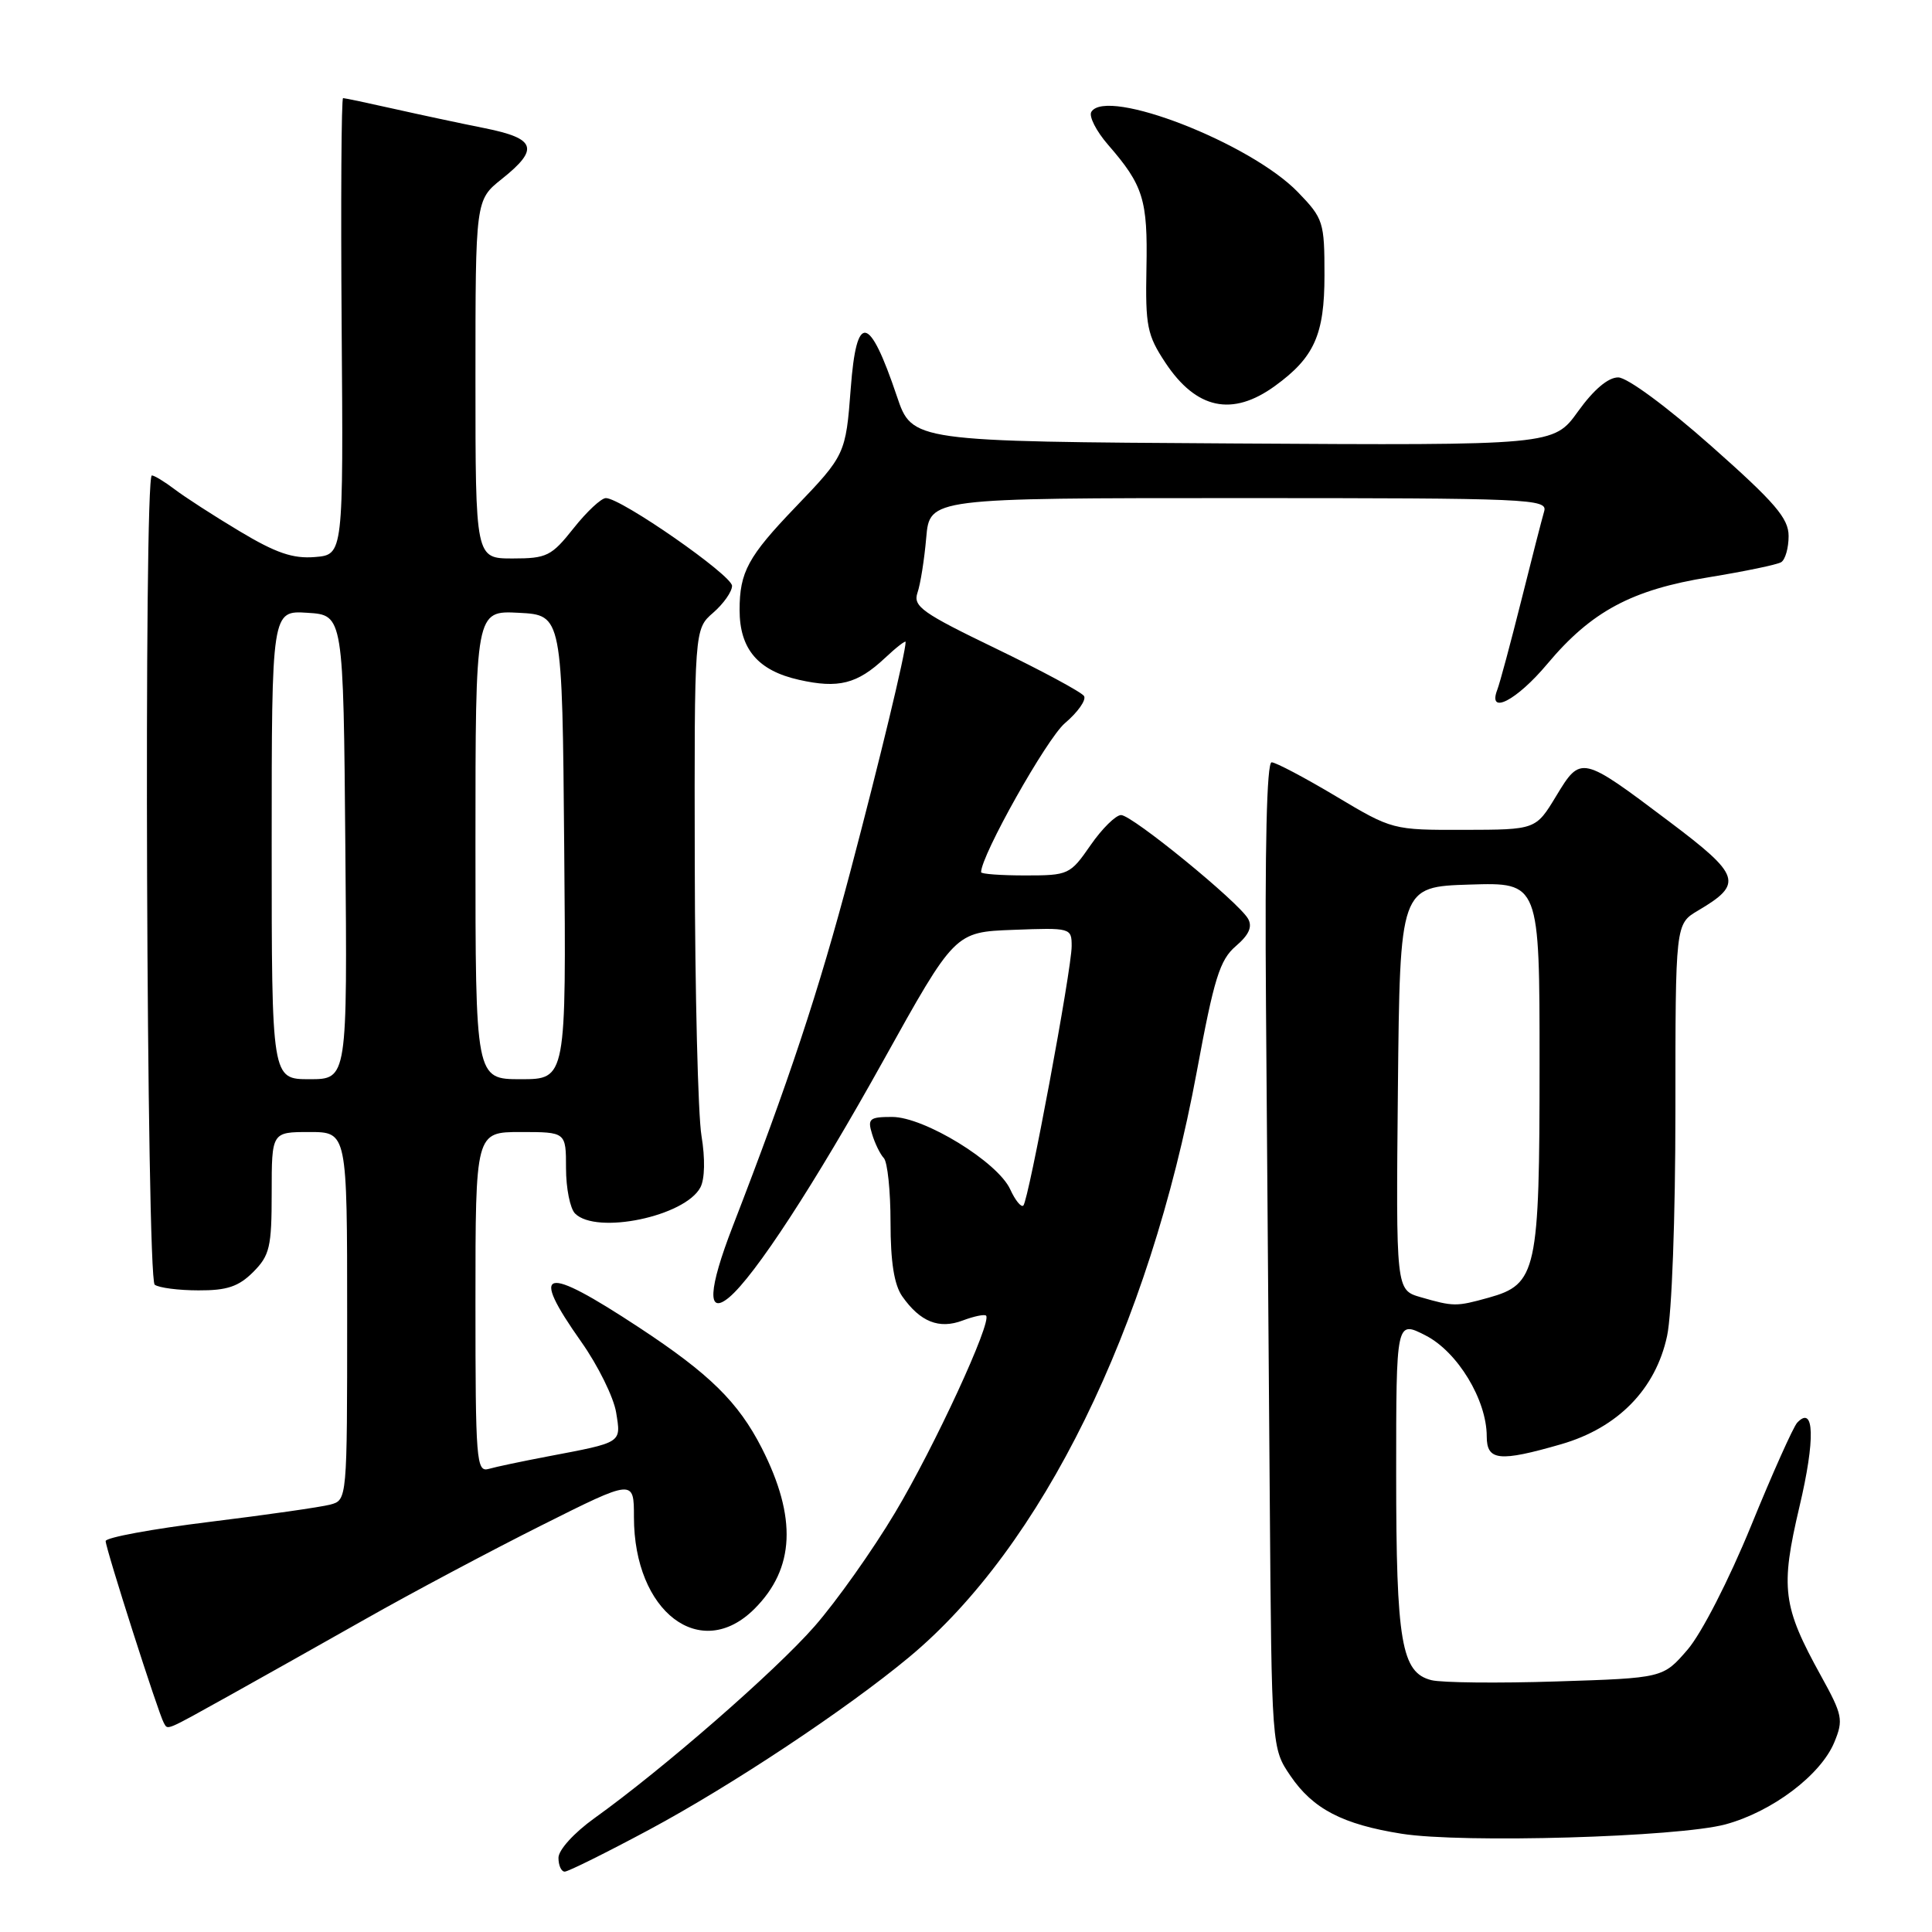 <?xml version="1.0" encoding="UTF-8" standalone="no"?>
<!DOCTYPE svg PUBLIC "-//W3C//DTD SVG 1.1//EN" "http://www.w3.org/Graphics/SVG/1.1/DTD/svg11.dtd" >
<svg xmlns="http://www.w3.org/2000/svg" xmlns:xlink="http://www.w3.org/1999/xlink" version="1.1" viewBox="0 0 256 256">
 <g >
 <path fill="currentColor"
d=" M 86.03 242.44 C 96.93 236.59 112.11 226.52 120.44 219.60 C 138.05 204.98 152.27 176.05 158.58 142.00 C 160.87 129.62 161.63 127.19 163.75 125.37 C 165.50 123.87 165.98 122.80 165.37 121.73 C 164.07 119.48 150.01 108.00 148.55 108.00 C 147.85 108.00 146.02 109.80 144.50 112.00 C 141.80 115.90 141.58 116.00 135.86 116.00 C 132.64 116.00 130.00 115.81 130.00 115.57 C 130.00 113.34 138.69 97.89 141.10 95.83 C 142.82 94.37 143.96 92.75 143.64 92.23 C 143.33 91.72 138.07 88.89 131.97 85.94 C 122.17 81.21 120.96 80.35 121.57 78.54 C 121.96 77.42 122.48 74.14 122.73 71.25 C 123.19 66.00 123.19 66.00 164.16 66.00 C 202.72 66.00 205.10 66.10 204.61 67.75 C 204.33 68.71 202.95 74.06 201.56 79.64 C 200.16 85.22 198.74 90.51 198.40 91.39 C 197.08 94.83 200.96 92.83 205.02 87.98 C 210.86 81.01 216.21 78.14 226.48 76.48 C 231.19 75.71 235.49 74.82 236.02 74.49 C 236.56 74.15 237.00 72.60 237.00 71.03 C 237.00 68.68 235.23 66.61 226.75 59.10 C 220.87 53.89 215.61 50.01 214.42 50.01 C 213.09 50.00 211.17 51.63 209.10 54.51 C 205.86 59.02 205.86 59.02 163.36 58.76 C 120.86 58.50 120.86 58.50 118.84 52.50 C 115.17 41.62 113.49 41.33 112.73 51.44 C 112.07 60.17 111.99 60.33 105.39 67.21 C 99.12 73.74 98.00 75.81 98.00 80.82 C 98.00 86.00 100.43 88.86 105.87 90.08 C 111.10 91.26 113.59 90.63 117.25 87.20 C 118.76 85.78 120.00 84.82 120.00 85.06 C 120.00 86.50 116.55 100.82 112.67 115.50 C 108.46 131.41 104.53 143.28 97.09 162.50 C 93.85 170.87 93.67 174.35 96.60 171.92 C 100.00 169.09 107.93 156.93 117.01 140.60 C 126.52 123.50 126.52 123.50 134.26 123.21 C 141.89 122.92 142.00 122.95 142.00 125.37 C 142.00 128.45 136.30 159.03 135.60 159.74 C 135.31 160.02 134.53 159.06 133.86 157.60 C 132.21 153.97 122.47 148.00 118.21 148.00 C 115.21 148.00 114.93 148.23 115.55 150.25 C 115.92 151.49 116.62 152.93 117.11 153.45 C 117.60 153.97 118.00 157.81 118.00 161.98 C 118.00 167.21 118.48 170.24 119.55 171.77 C 121.93 175.16 124.44 176.16 127.57 174.97 C 129.06 174.41 130.45 174.12 130.66 174.33 C 131.47 175.14 123.81 191.73 118.61 200.42 C 115.63 205.42 110.82 212.20 107.93 215.50 C 102.71 221.46 87.85 234.41 78.75 240.93 C 76.05 242.87 74.00 245.13 74.00 246.17 C 74.00 247.18 74.37 248.00 74.83 248.00 C 75.28 248.00 80.32 245.50 86.03 242.44 Z  M 228.63 241.74 C 234.81 240.07 241.26 235.21 243.06 230.85 C 244.28 227.90 244.15 227.24 241.30 222.08 C 236.19 212.83 235.89 210.47 238.44 199.63 C 240.55 190.72 240.42 186.10 238.14 188.51 C 237.63 189.05 234.87 195.20 232.03 202.17 C 229.08 209.38 225.45 216.46 223.60 218.60 C 220.36 222.35 220.36 222.35 206.25 222.80 C 198.49 223.05 191.03 222.97 189.67 222.63 C 185.69 221.63 185.00 217.59 185.00 195.33 C 185.00 174.96 185.00 174.96 188.89 176.95 C 193.13 179.11 197.00 185.49 197.00 190.32 C 197.00 193.56 198.64 193.74 206.85 191.37 C 214.37 189.20 219.39 184.08 220.90 177.01 C 221.53 174.09 222.00 161.32 222.00 147.17 C 222.00 122.43 222.00 122.43 224.99 120.66 C 231.03 117.10 230.68 116.01 221.18 108.86 C 209.53 100.08 209.48 100.07 206.20 105.48 C 203.50 109.94 203.50 109.94 194.00 109.96 C 184.52 109.98 184.49 109.97 177.00 105.50 C 172.88 103.04 169.05 101.02 168.50 101.01 C 167.85 101.00 167.59 112.24 167.75 133.25 C 167.89 150.99 168.11 180.38 168.25 198.58 C 168.50 231.65 168.50 231.65 171.00 235.32 C 173.98 239.70 177.91 241.74 185.72 242.98 C 193.78 244.26 222.36 243.43 228.63 241.74 Z  M 30.50 224.61 C 34.35 222.47 42.45 217.91 48.50 214.49 C 54.55 211.06 65.01 205.50 71.75 202.12 C 84.00 195.98 84.00 195.98 84.00 201.02 C 84.00 213.60 92.84 220.32 99.98 213.17 C 105.32 207.83 105.62 201.09 100.94 191.88 C 97.83 185.79 94.03 182.05 84.68 175.90 C 71.94 167.52 70.09 167.98 77.02 177.80 C 79.24 180.94 81.31 185.15 81.64 187.15 C 82.30 191.25 82.55 191.09 72.50 193.00 C 69.20 193.63 65.71 194.36 64.75 194.64 C 63.12 195.10 63.00 193.58 63.00 172.57 C 63.00 150.00 63.00 150.00 69.00 150.00 C 75.00 150.00 75.00 150.00 75.00 154.80 C 75.00 157.44 75.54 160.14 76.20 160.80 C 79.03 163.63 90.78 161.18 92.81 157.33 C 93.39 156.23 93.45 153.52 92.95 150.50 C 92.49 147.75 92.09 131.52 92.06 114.43 C 92.00 83.36 92.00 83.36 94.50 81.19 C 95.88 79.99 97.00 78.39 97.00 77.63 C 97.00 76.23 82.30 66.00 80.28 66.00 C 79.67 66.00 77.74 67.80 76.00 70.00 C 73.07 73.69 72.46 74.00 67.92 74.00 C 63.00 74.00 63.00 74.00 63.00 50.25 C 63.00 26.50 63.00 26.50 66.50 23.71 C 71.49 19.73 71.02 18.35 64.25 16.99 C 61.09 16.36 55.66 15.20 52.19 14.42 C 48.72 13.64 45.69 13.00 45.46 13.00 C 45.23 13.00 45.15 26.61 45.27 43.25 C 45.50 73.50 45.50 73.50 41.73 73.81 C 38.81 74.05 36.56 73.28 31.73 70.38 C 28.30 68.33 24.43 65.82 23.12 64.82 C 21.80 63.82 20.45 63.00 20.12 63.00 C 19.03 63.00 19.41 169.43 20.50 170.23 C 21.05 170.64 23.66 170.98 26.30 170.98 C 30.07 171.00 31.62 170.48 33.55 168.55 C 35.74 166.35 36.00 165.25 36.00 158.05 C 36.00 150.00 36.00 150.00 41.00 150.00 C 46.00 150.00 46.00 150.00 46.00 174.38 C 46.00 198.77 46.00 198.77 43.75 199.37 C 42.51 199.70 35.31 200.73 27.75 201.66 C 20.19 202.59 14.00 203.73 14.00 204.20 C 14.00 205.19 21.02 227.14 21.71 228.30 C 22.27 229.26 21.74 229.48 30.50 224.61 Z  M 168.94 51.14 C 174.15 47.36 175.50 44.35 175.50 36.48 C 175.50 29.42 175.36 28.96 172.00 25.48 C 165.72 18.97 146.64 11.54 144.61 14.82 C 144.25 15.40 145.25 17.37 146.83 19.19 C 151.50 24.56 152.09 26.46 151.91 35.52 C 151.76 43.21 152.00 44.40 154.42 48.06 C 158.51 54.23 163.28 55.25 168.94 51.14 Z  M 188.23 171.88 C 184.97 170.93 184.97 170.93 185.23 144.22 C 185.50 117.50 185.50 117.50 194.75 117.21 C 204.00 116.92 204.00 116.92 204.00 141.01 C 204.00 168.50 203.64 170.17 197.25 171.95 C 192.93 173.15 192.62 173.14 188.23 171.88 Z  M 36.00 111.95 C 36.00 80.89 36.00 80.89 40.75 81.20 C 45.50 81.50 45.50 81.50 45.76 112.25 C 46.03 143.00 46.03 143.00 41.01 143.00 C 36.00 143.00 36.00 143.00 36.00 111.95 Z  M 63.00 111.95 C 63.00 80.90 63.00 80.90 68.75 81.20 C 74.50 81.50 74.50 81.50 74.76 112.25 C 75.03 143.00 75.03 143.00 69.01 143.00 C 63.00 143.00 63.00 143.00 63.00 111.95 Z "/>
</g>
</svg>
